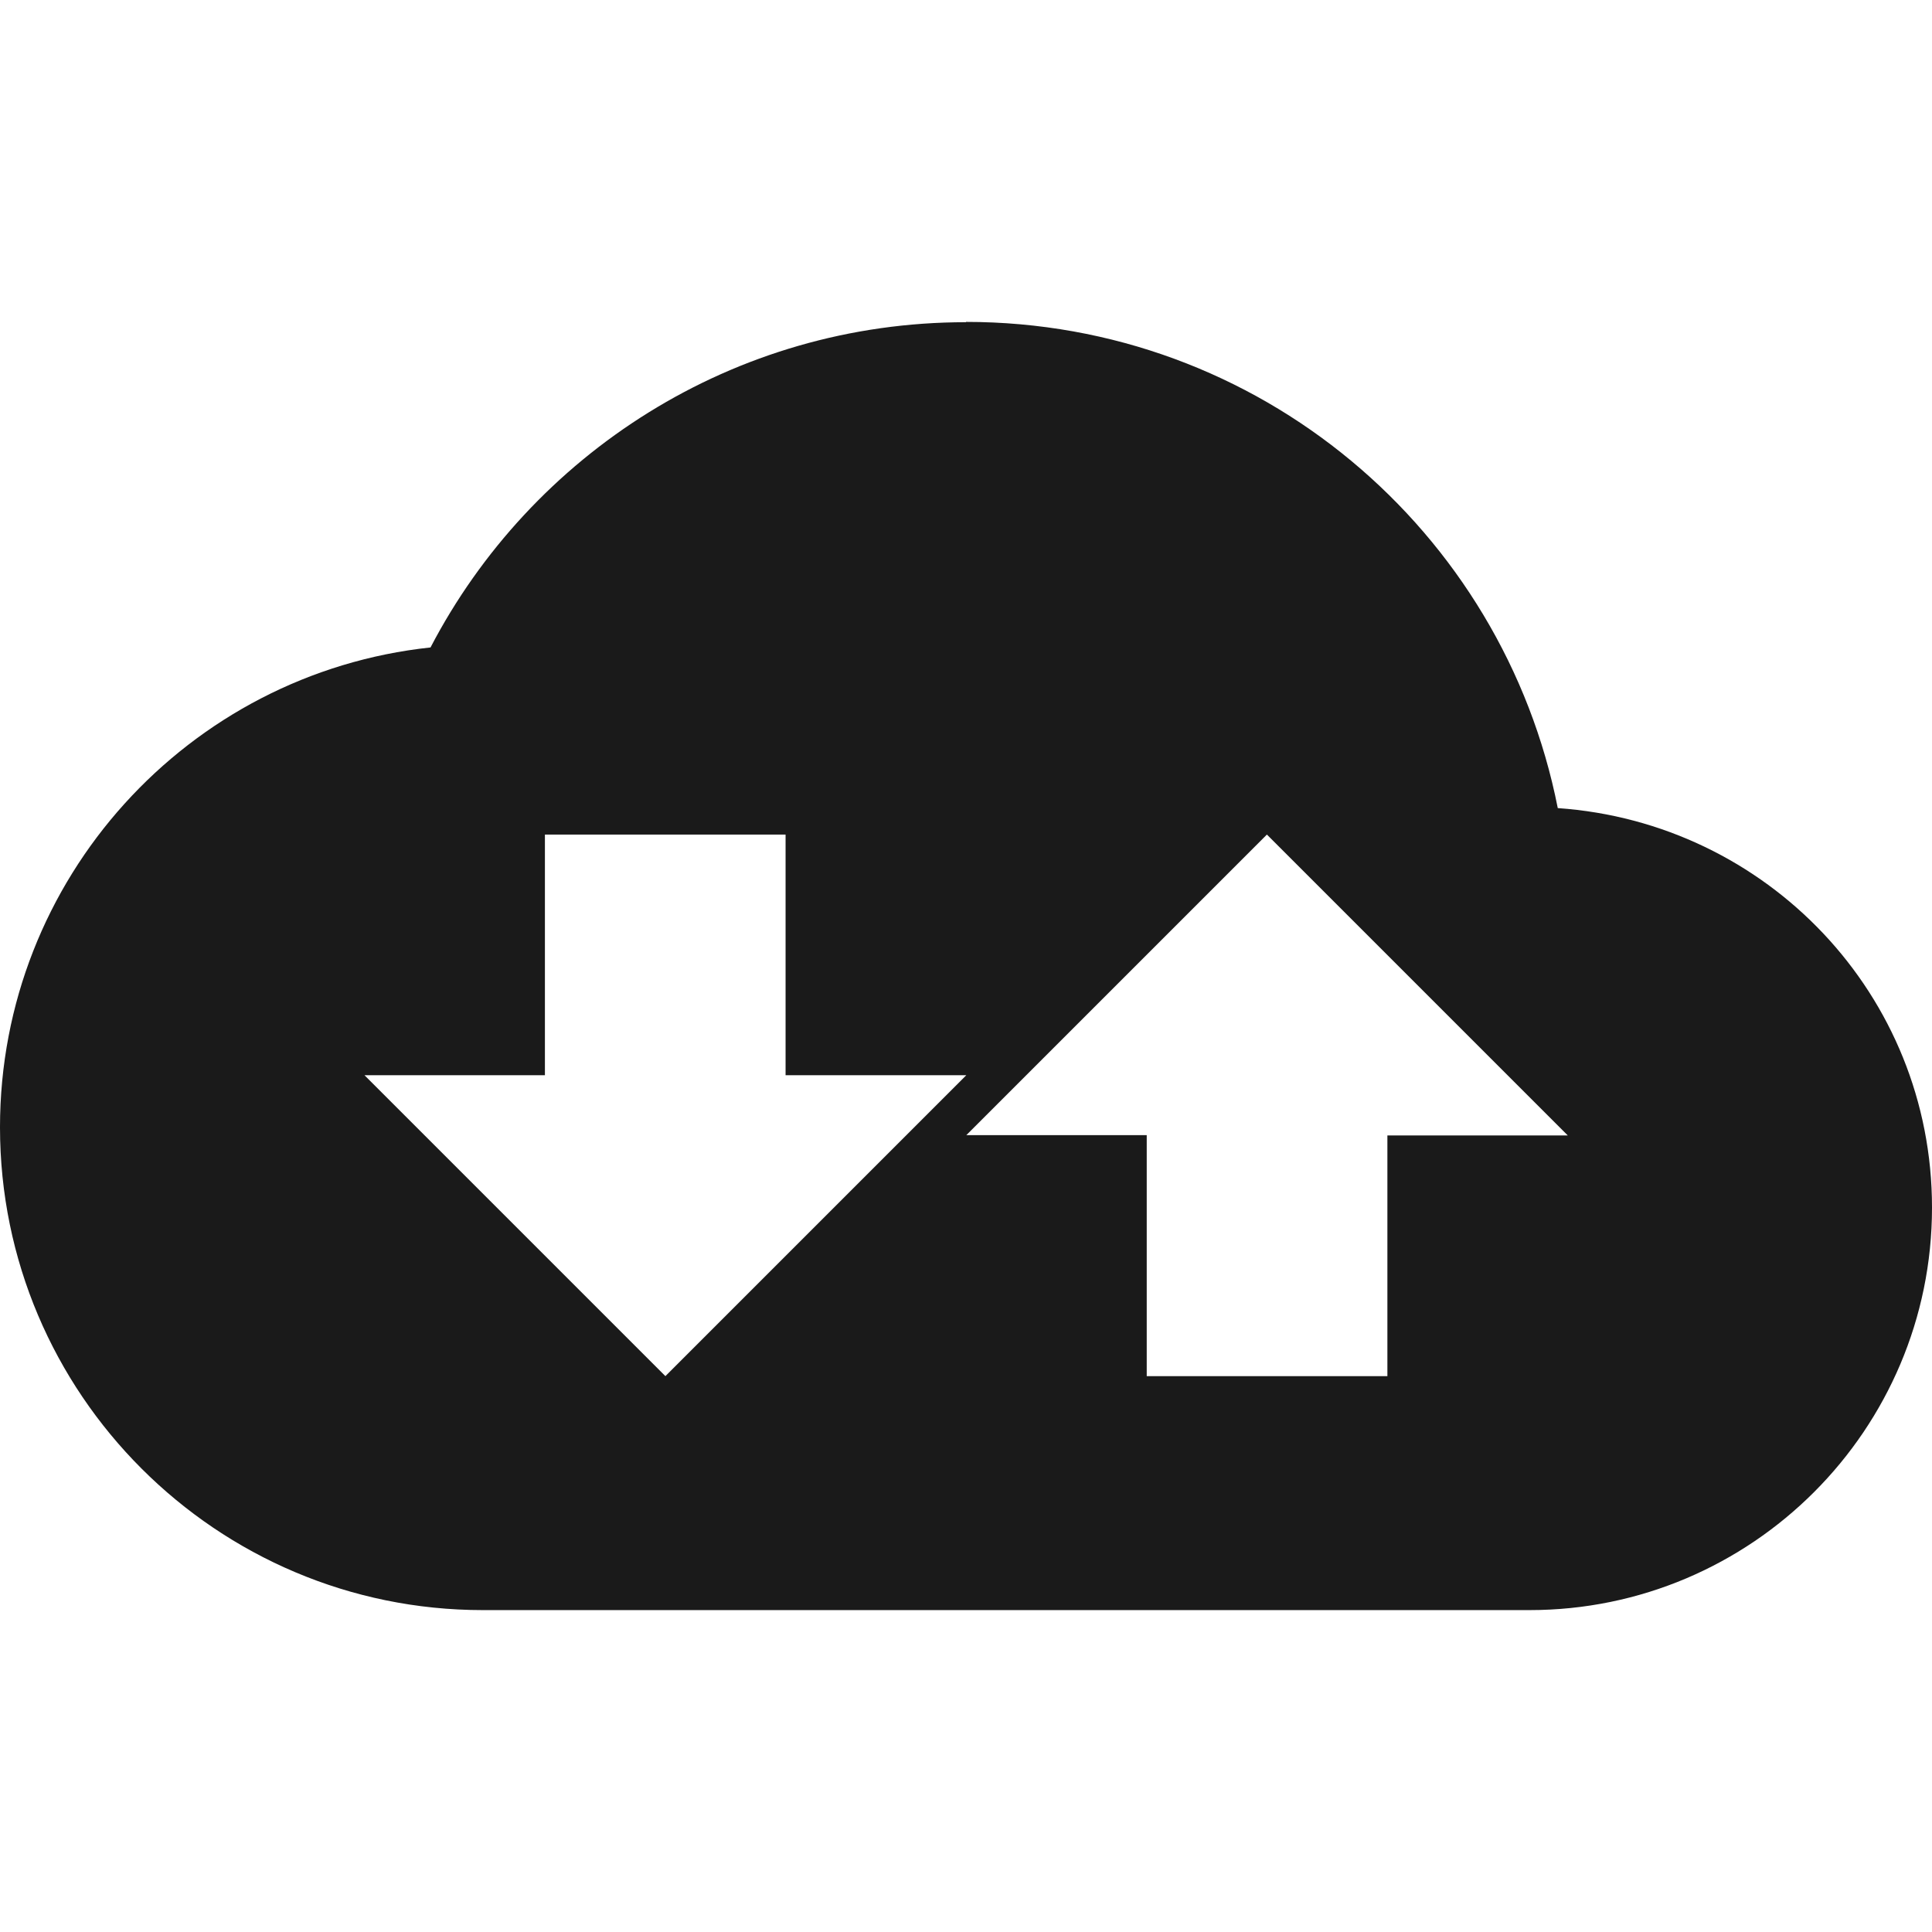 <?xml version="1.0" encoding="UTF-8" standalone="no"?>
<!-- Created with Inkscape (http://www.inkscape.org/) -->

<svg
   xmlns:dc="http://purl.org/dc/elements/1.1/"
   xmlns:cc="http://creativecommons.org/ns#"
   xmlns:rdf="http://www.w3.org/1999/02/22-rdf-syntax-ns#"
   xmlns:svg="http://www.w3.org/2000/svg"
   xmlns="http://www.w3.org/2000/svg"
   xmlns:sodipodi="http://sodipodi.sourceforge.net/DTD/sodipodi-0.dtd"
   xmlns:inkscape="http://www.inkscape.org/namespaces/inkscape"
   width="24"
   height="24"
   viewBox="0 0 6.35 6.35"
   version="1.1"
   id="svg20037"
   inkscape:version="0.92.2 (5c3e80d, 2017-08-06)"
   sodipodi:docname="net.svg">
  <defs
     id="defs20031" />
  <sodipodi:namedview
     id="base"
     pagecolor="#ffffff"
     bordercolor="#666666"
     borderopacity="1.0"
     inkscape:pageopacity="0.0"
     inkscape:pageshadow="2"
     inkscape:zoom="2.799999995"
     inkscape:cx="-31.63719337"
     inkscape:cy="25.90359086"
     inkscape:document-units="px"
     inkscape:current-layer="layer1"
     showgrid="false"
     units="px"
     inkscape:window-width="1920"
     inkscape:window-height="1017"
     inkscape:window-x="-8"
     inkscape:window-y="-8"
     inkscape:window-maximized="1" />
  <g
     inkscape:label="Capa 1"
     inkscape:groupmode="layer"
     id="layer1"
     transform="translate(0,-290.65)">
    <g
       style="stroke-width:1"
       transform="translate(-676.417,257.22)"
       id="g13694">
      <path
         style="fill:none;stroke-width:0.265"
         inkscape:connector-curvature="0"
         d="m 676.417,33.43 h 6.35 v 6.35 h -6.35 z"
         id="path13689" />
      <path
         inkscape:connector-curvature="0"
         style="fill:#1a1a1a;fill-opacity:1;stroke-width:0.265"
         d="m 679.592,34.489 c -0.765,0 -1.429,0.434 -1.76,1.069 -0.796,0.085 -1.415,0.76 -1.415,1.577 0,0.876 0.712,1.587 1.587,1.587 h 3.44 c 0.73,0 1.323,-0.593 1.323,-1.323 0,-0.699 -0.542,-1.265 -1.23,-1.313 -0.18,-0.913 -0.982,-1.598 -1.945,-1.598 z m -1.384,1.684 h 0.791 v 0.791 h 0.594 l -0.989,0.989 -0.989,-0.989 h 0.593 z m 2.373,0 0.989,0.989 h -0.593 v 0.791 h -0.791 V 37.161 h -0.593 z"
         id="path13692" />
    </g>
  </g>
</svg>
